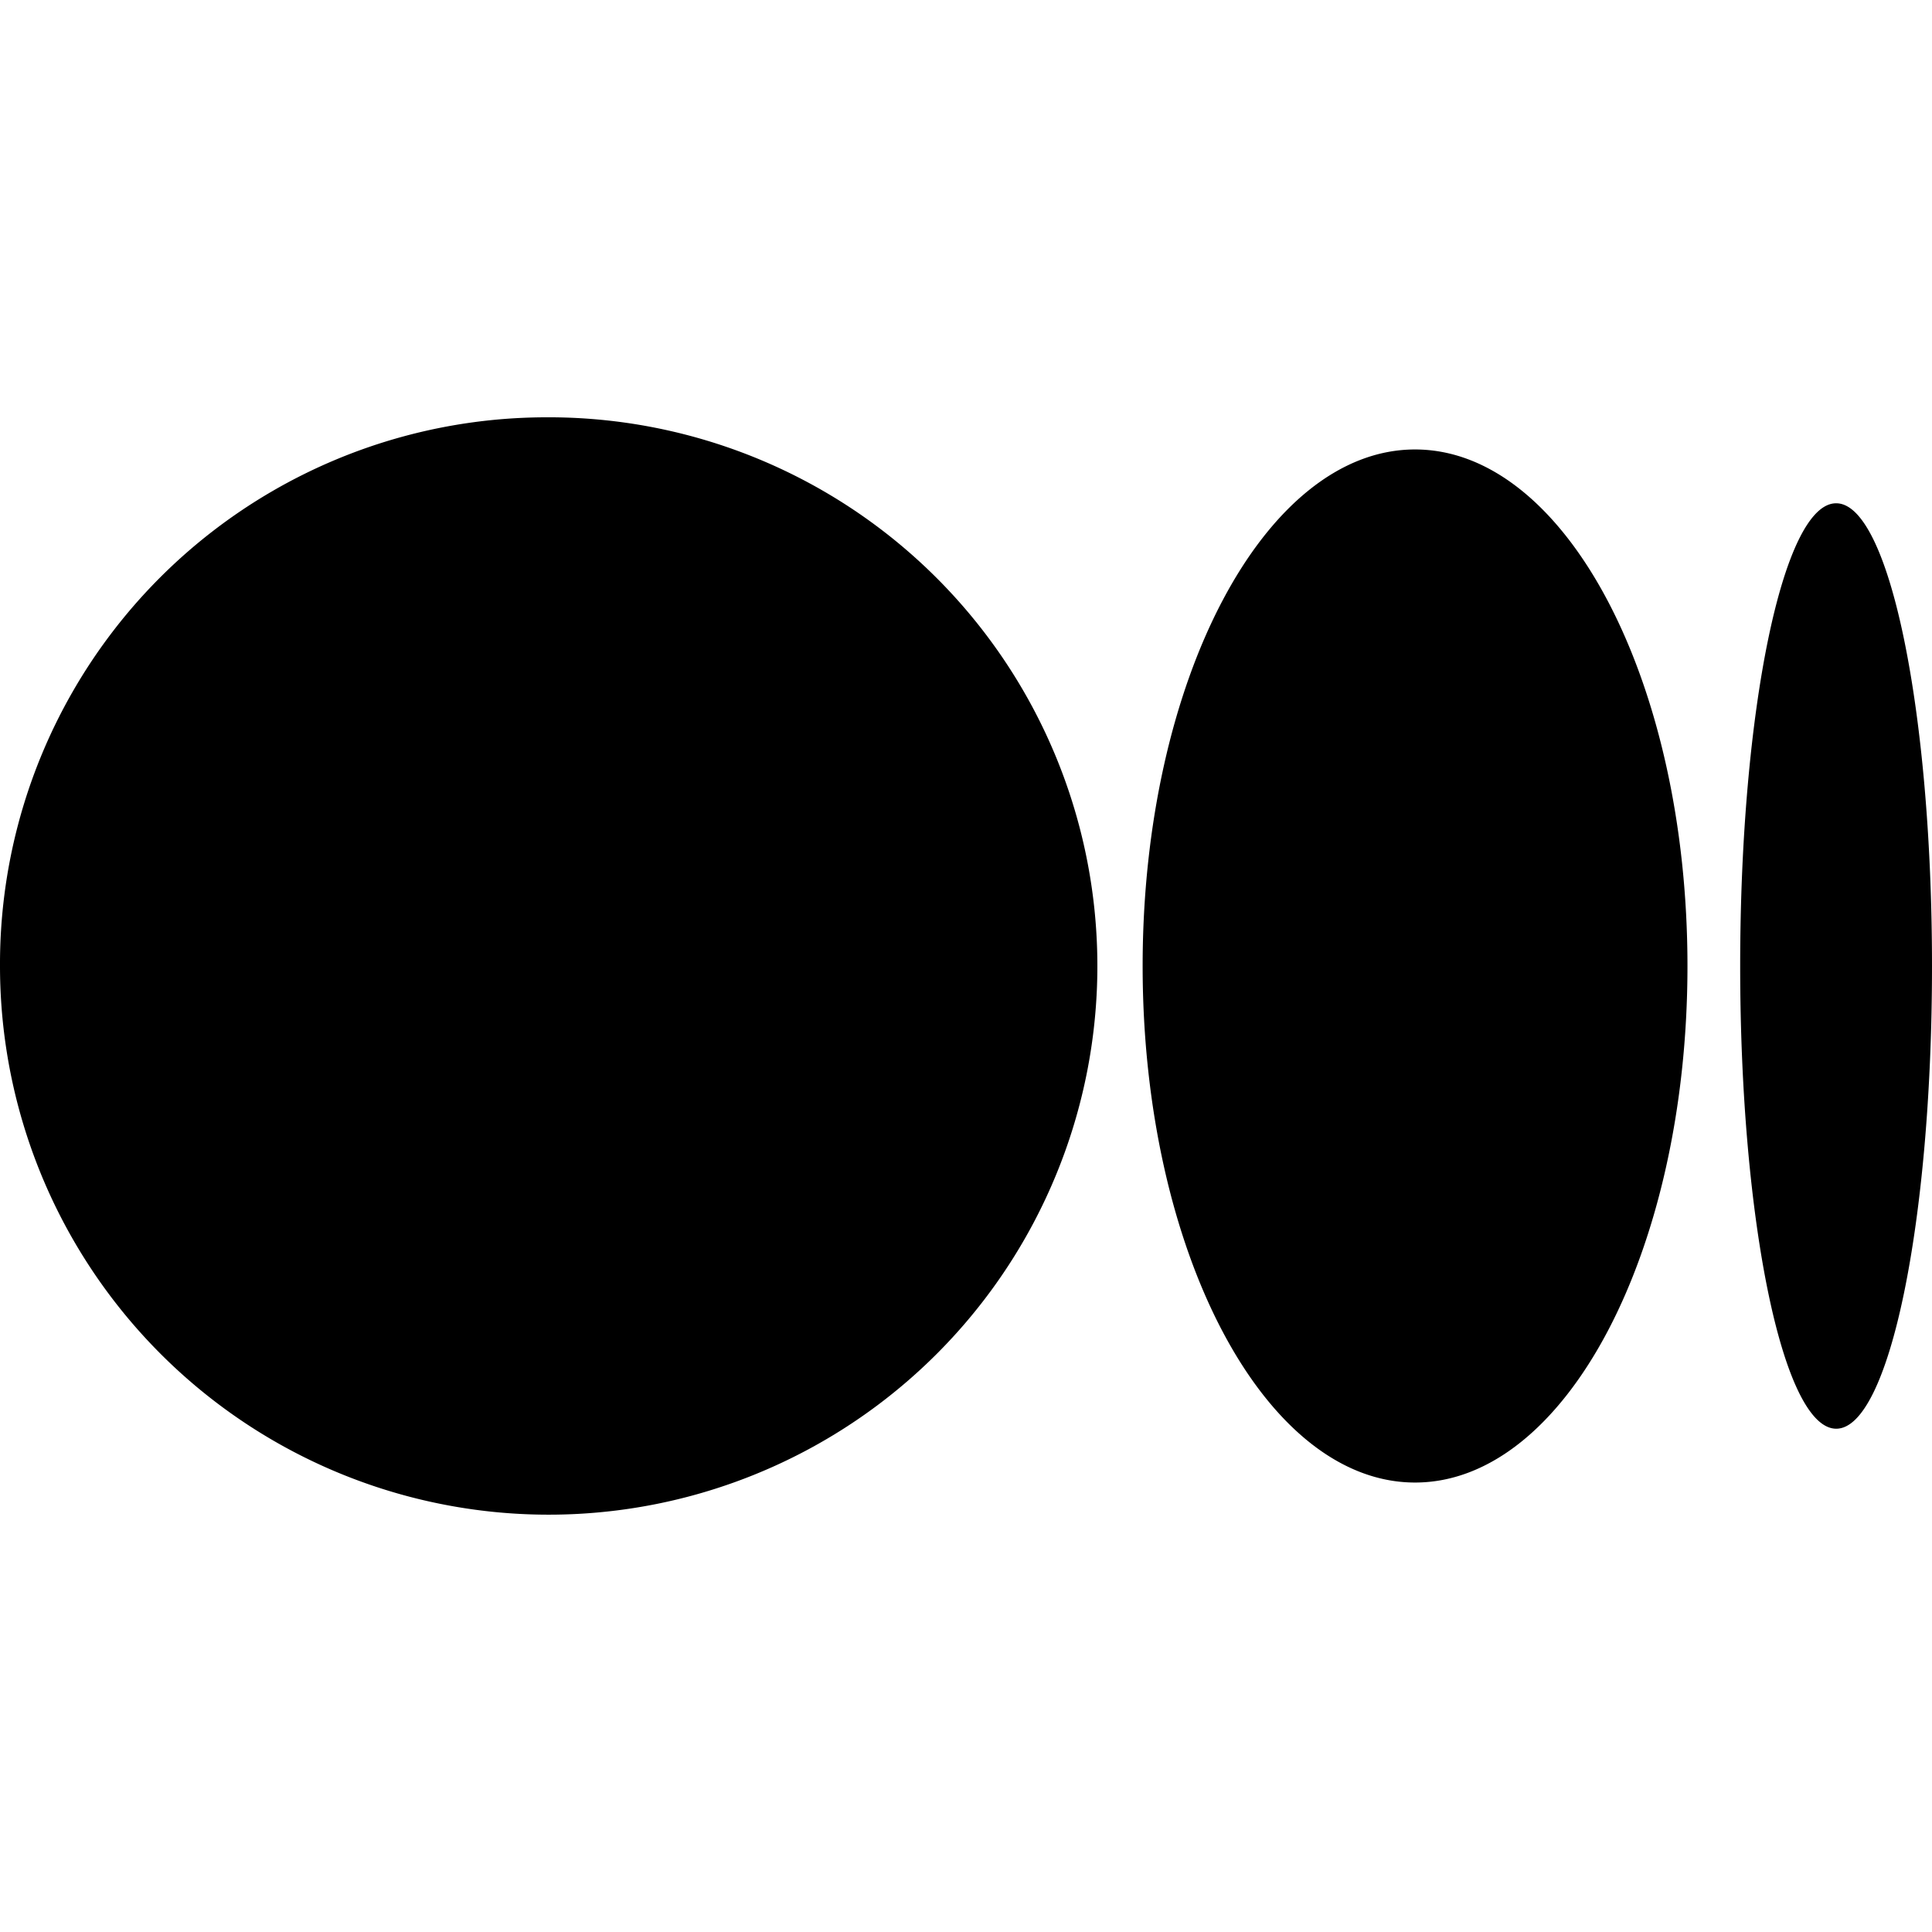 <svg data-tags="medium" xmlns="http://www.w3.org/2000/svg" viewBox="0 0 14 14"><path d="M3.948 3.024A3.976 3.976 0 1 1 0 7a3.962 3.962 0 0 1 3.948-3.976Zm6.306.233c1.09 0 1.974 1.676 1.974 3.743s-.884 3.743-1.974 3.743S8.28 9.067 8.28 7s.884-3.743 1.974-3.743Zm3.052.39C13.689 3.647 14 5.148 14 7c0 1.851-.31 3.353-.694 3.353S12.61 8.852 12.61 7s.311-3.353.695-3.353Z"/></svg>